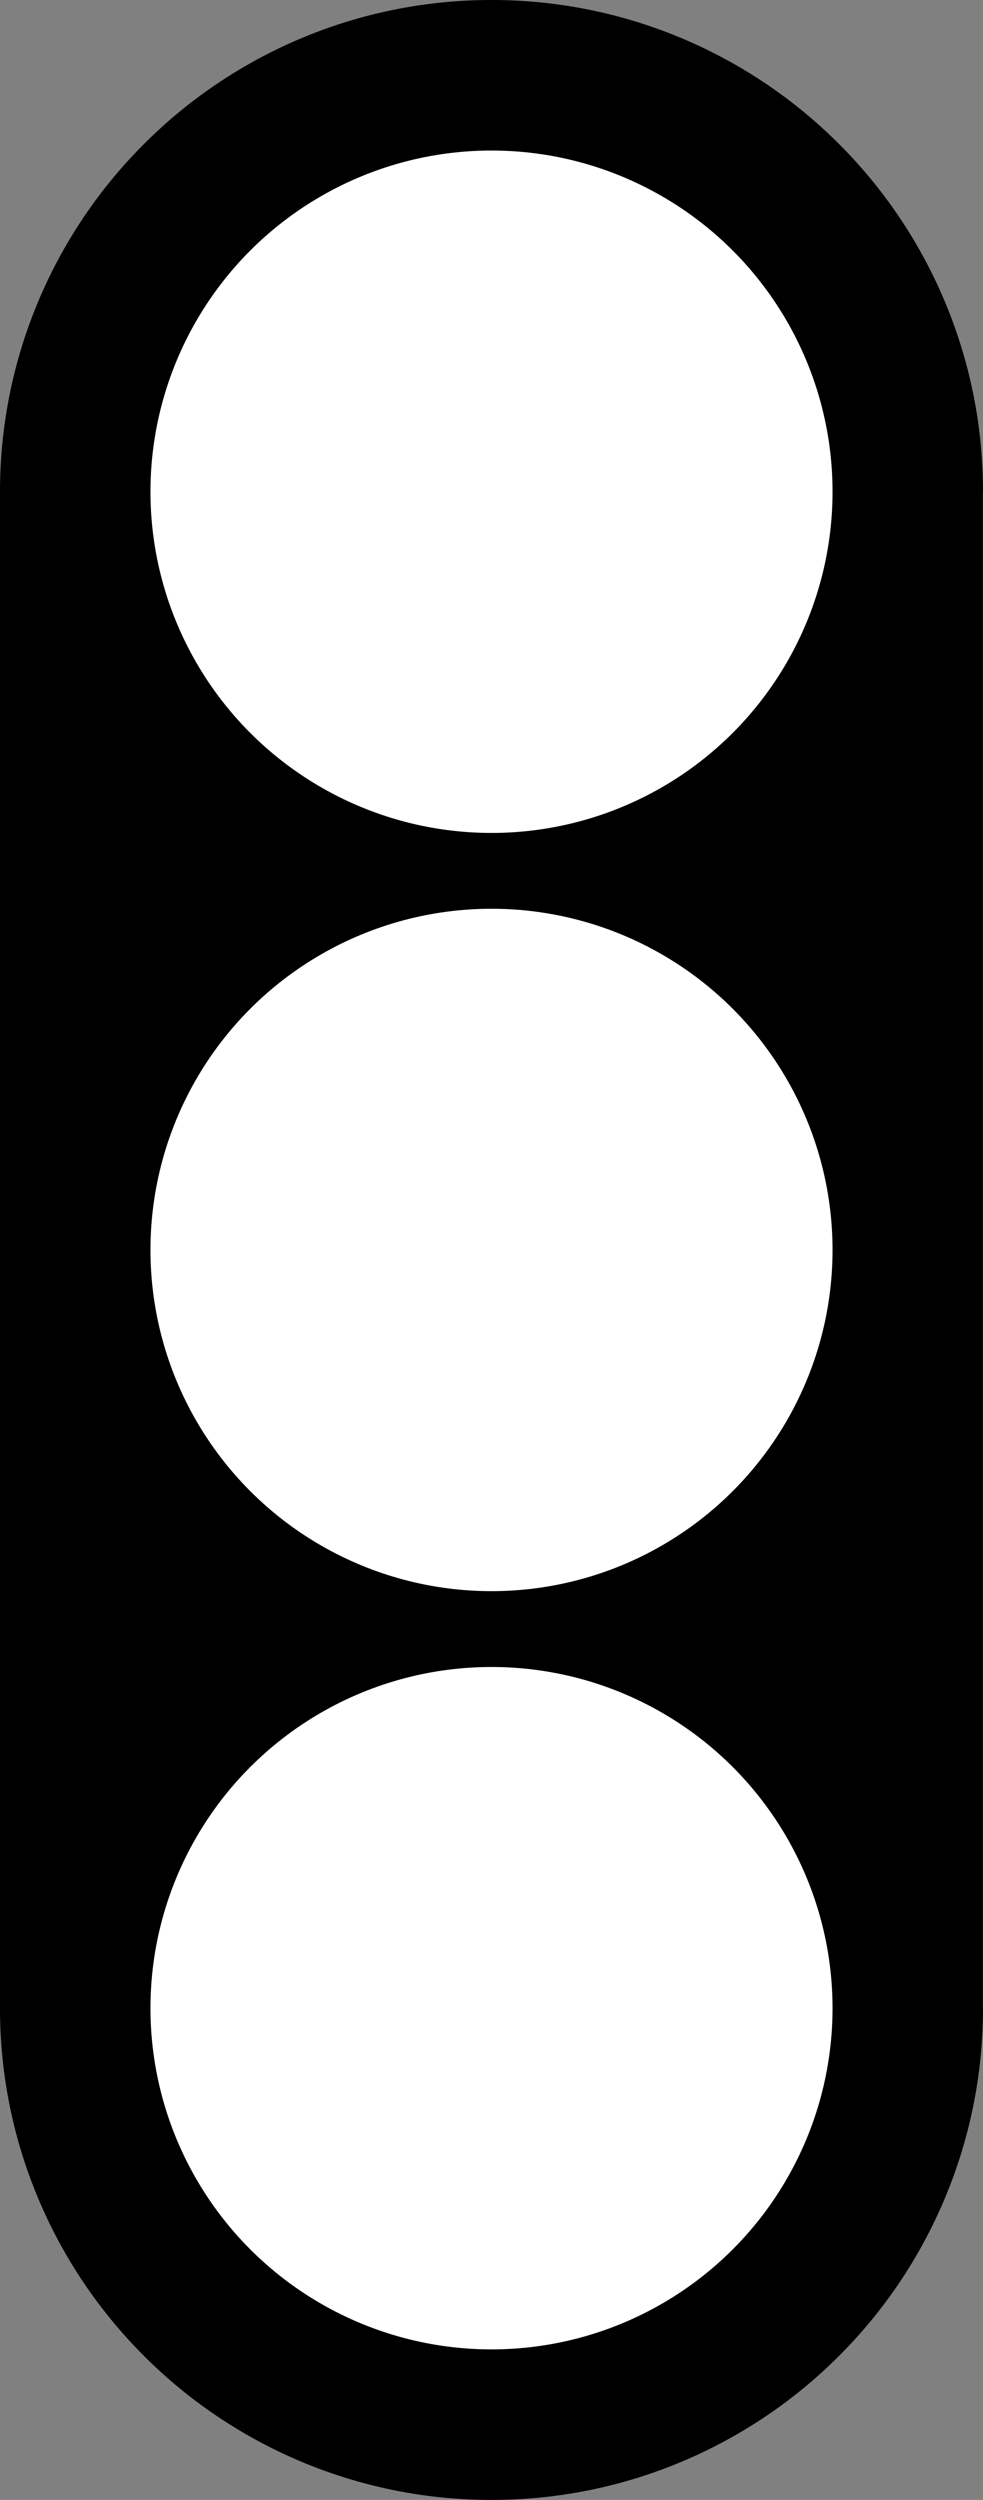 <?xml version="1.0" encoding="UTF-8" standalone="no"?>
<!-- Generator: Adobe Illustrator 13.0.2, SVG Export Plug-In . SVG Version: 6.00 Build 14948)  -->
<svg
   xmlns:dc="http://purl.org/dc/elements/1.1/"
   xmlns:cc="http://creativecommons.org/ns#"
   xmlns:rdf="http://www.w3.org/1999/02/22-rdf-syntax-ns#"
   xmlns:svg="http://www.w3.org/2000/svg"
   xmlns="http://www.w3.org/2000/svg"
   xmlns:sodipodi="http://sodipodi.sourceforge.net/DTD/sodipodi-0.dtd"
   xmlns:inkscape="http://www.inkscape.org/namespaces/inkscape"
   version="1.2"
   baseProfile="tiny"
   id="Layer_1"
   x="0px"
   y="0px"
   width="163.335px"
   height="415.185px"
   viewBox="0 0 163.335 415.185"
   xml:space="preserve"
   sodipodi:version="0.32"
   inkscape:version="0.46"
   sodipodi:docname="traffic_light.svg"
   inkscape:output_extension="org.inkscape.output.svg.inkscape"><rect x="0" y="0" width="163.335" height="415.185" fill="#808080" stroke="none"/><defs
   id="defs12"><inkscape:perspective
     sodipodi:type="inkscape:persp3d"
     inkscape:vp_x="0 : 207.5925 : 1"
     inkscape:vp_y="0 : 1000 : 0"
     inkscape:vp_z="163.33501 : 207.5925 : 1"
     inkscape:persp3d-origin="81.667503 : 138.395 : 1"
     id="perspective16" /></defs><sodipodi:namedview
   inkscape:window-height="713"
   inkscape:window-width="760"
   inkscape:pageshadow="2"
   inkscape:pageopacity="0.0"
   guidetolerance="10.0"
   gridtolerance="10.0"
   objecttolerance="10.0"
   borderopacity="1.0"
   bordercolor="#666666"
   pagecolor="#ffffff"
   id="base"
   showgrid="false"
   inkscape:zoom="1.189831"
   inkscape:cx="132.09483"
   inkscape:cy="207.5925"
   inkscape:window-x="0"
   inkscape:window-y="0"
   inkscape:current-layer="Layer_1" />
<path
   d="M163.314,81.666v251.962l0.02-0.11l0,0c0.013,22.472-9.18,43.048-23.919,57.747l0,0  c-14.691,14.731-35.248,23.921-57.702,23.921l0,0c-0.015,0-0.031,0-0.046,0l0,0c-22.472,0.012-43.047-9.182-57.747-23.921l0,0  C9.181,376.565-0.011,355.991,0,333.517l0,0l0.002,0.11l0,0V81.666l0,0.001l0,0C-0.011,59.194,9.18,38.62,23.921,23.92l0,0  C38.621,9.179,59.195-0.012,81.668,0l0,0c22.473-0.012,43.047,9.179,57.747,23.92l0,0c14.739,14.7,23.932,35.274,23.92,57.747l0,0  h-0.002L163.314,81.666z"
   id="path3" />
<circle
   fill="#FFFFFF"
   cx="81.668"
   cy="81.667"
   r="56.667"
   id="circle5" />
<circle
   fill="#FFFFFF"
   cx="81.668"
   cy="207.592"
   r="56.667"
   id="circle7" />
<circle
   fill="#FFFFFF"
   cx="81.668"
   cy="333.518"
   r="56.667"
   id="circle9" />
</svg>